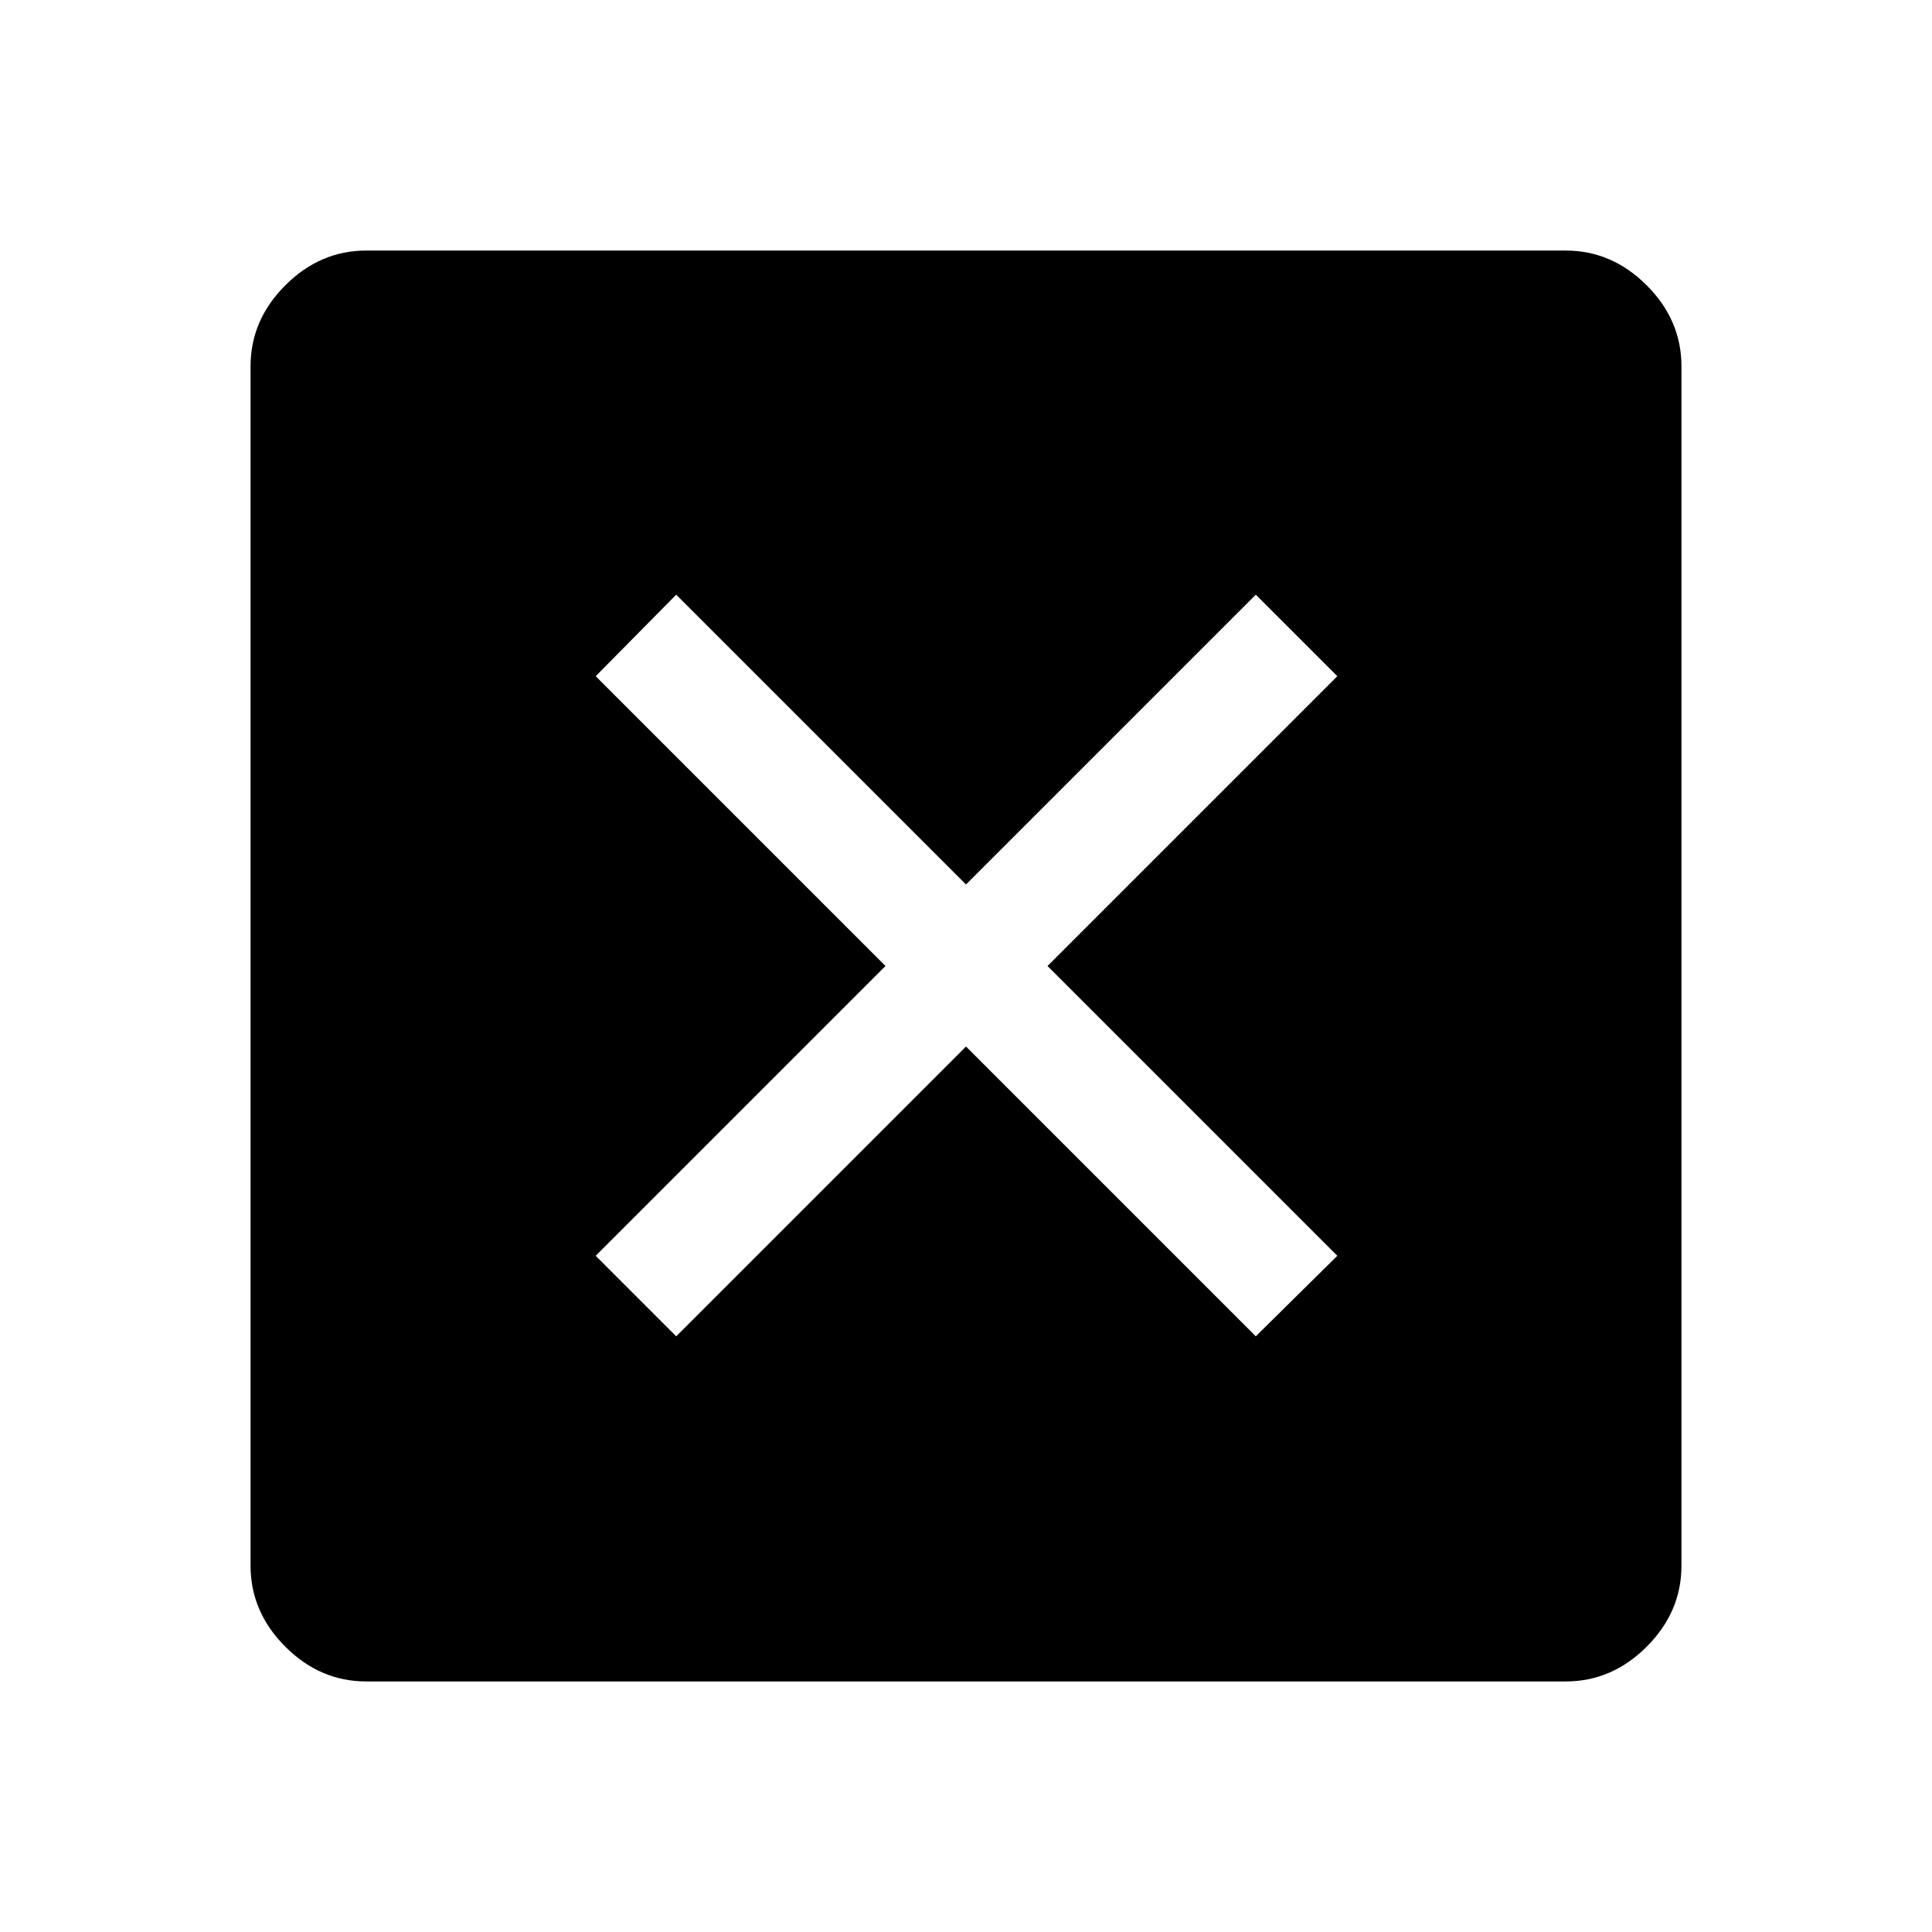 <svg xmlns="http://www.w3.org/2000/svg" height="48" viewBox="0 -960 960 960" width="48"><path d="m336-296 144-144 144 144 40.5-40-144-144 144-144-40.5-40.5-144 144-144-144-40 40.5 144 144-144 144 40 40ZM182-124.5q-22.97 0-40.23-17.27Q124.5-159.03 124.5-182v-596q0-22.97 17.27-40.23Q159.03-835.5 182-835.5h596q22.97 0 40.23 17.27Q835.5-800.97 835.5-778v596q0 22.97-17.27 40.23Q800.97-124.5 778-124.5H182Z"/></svg>